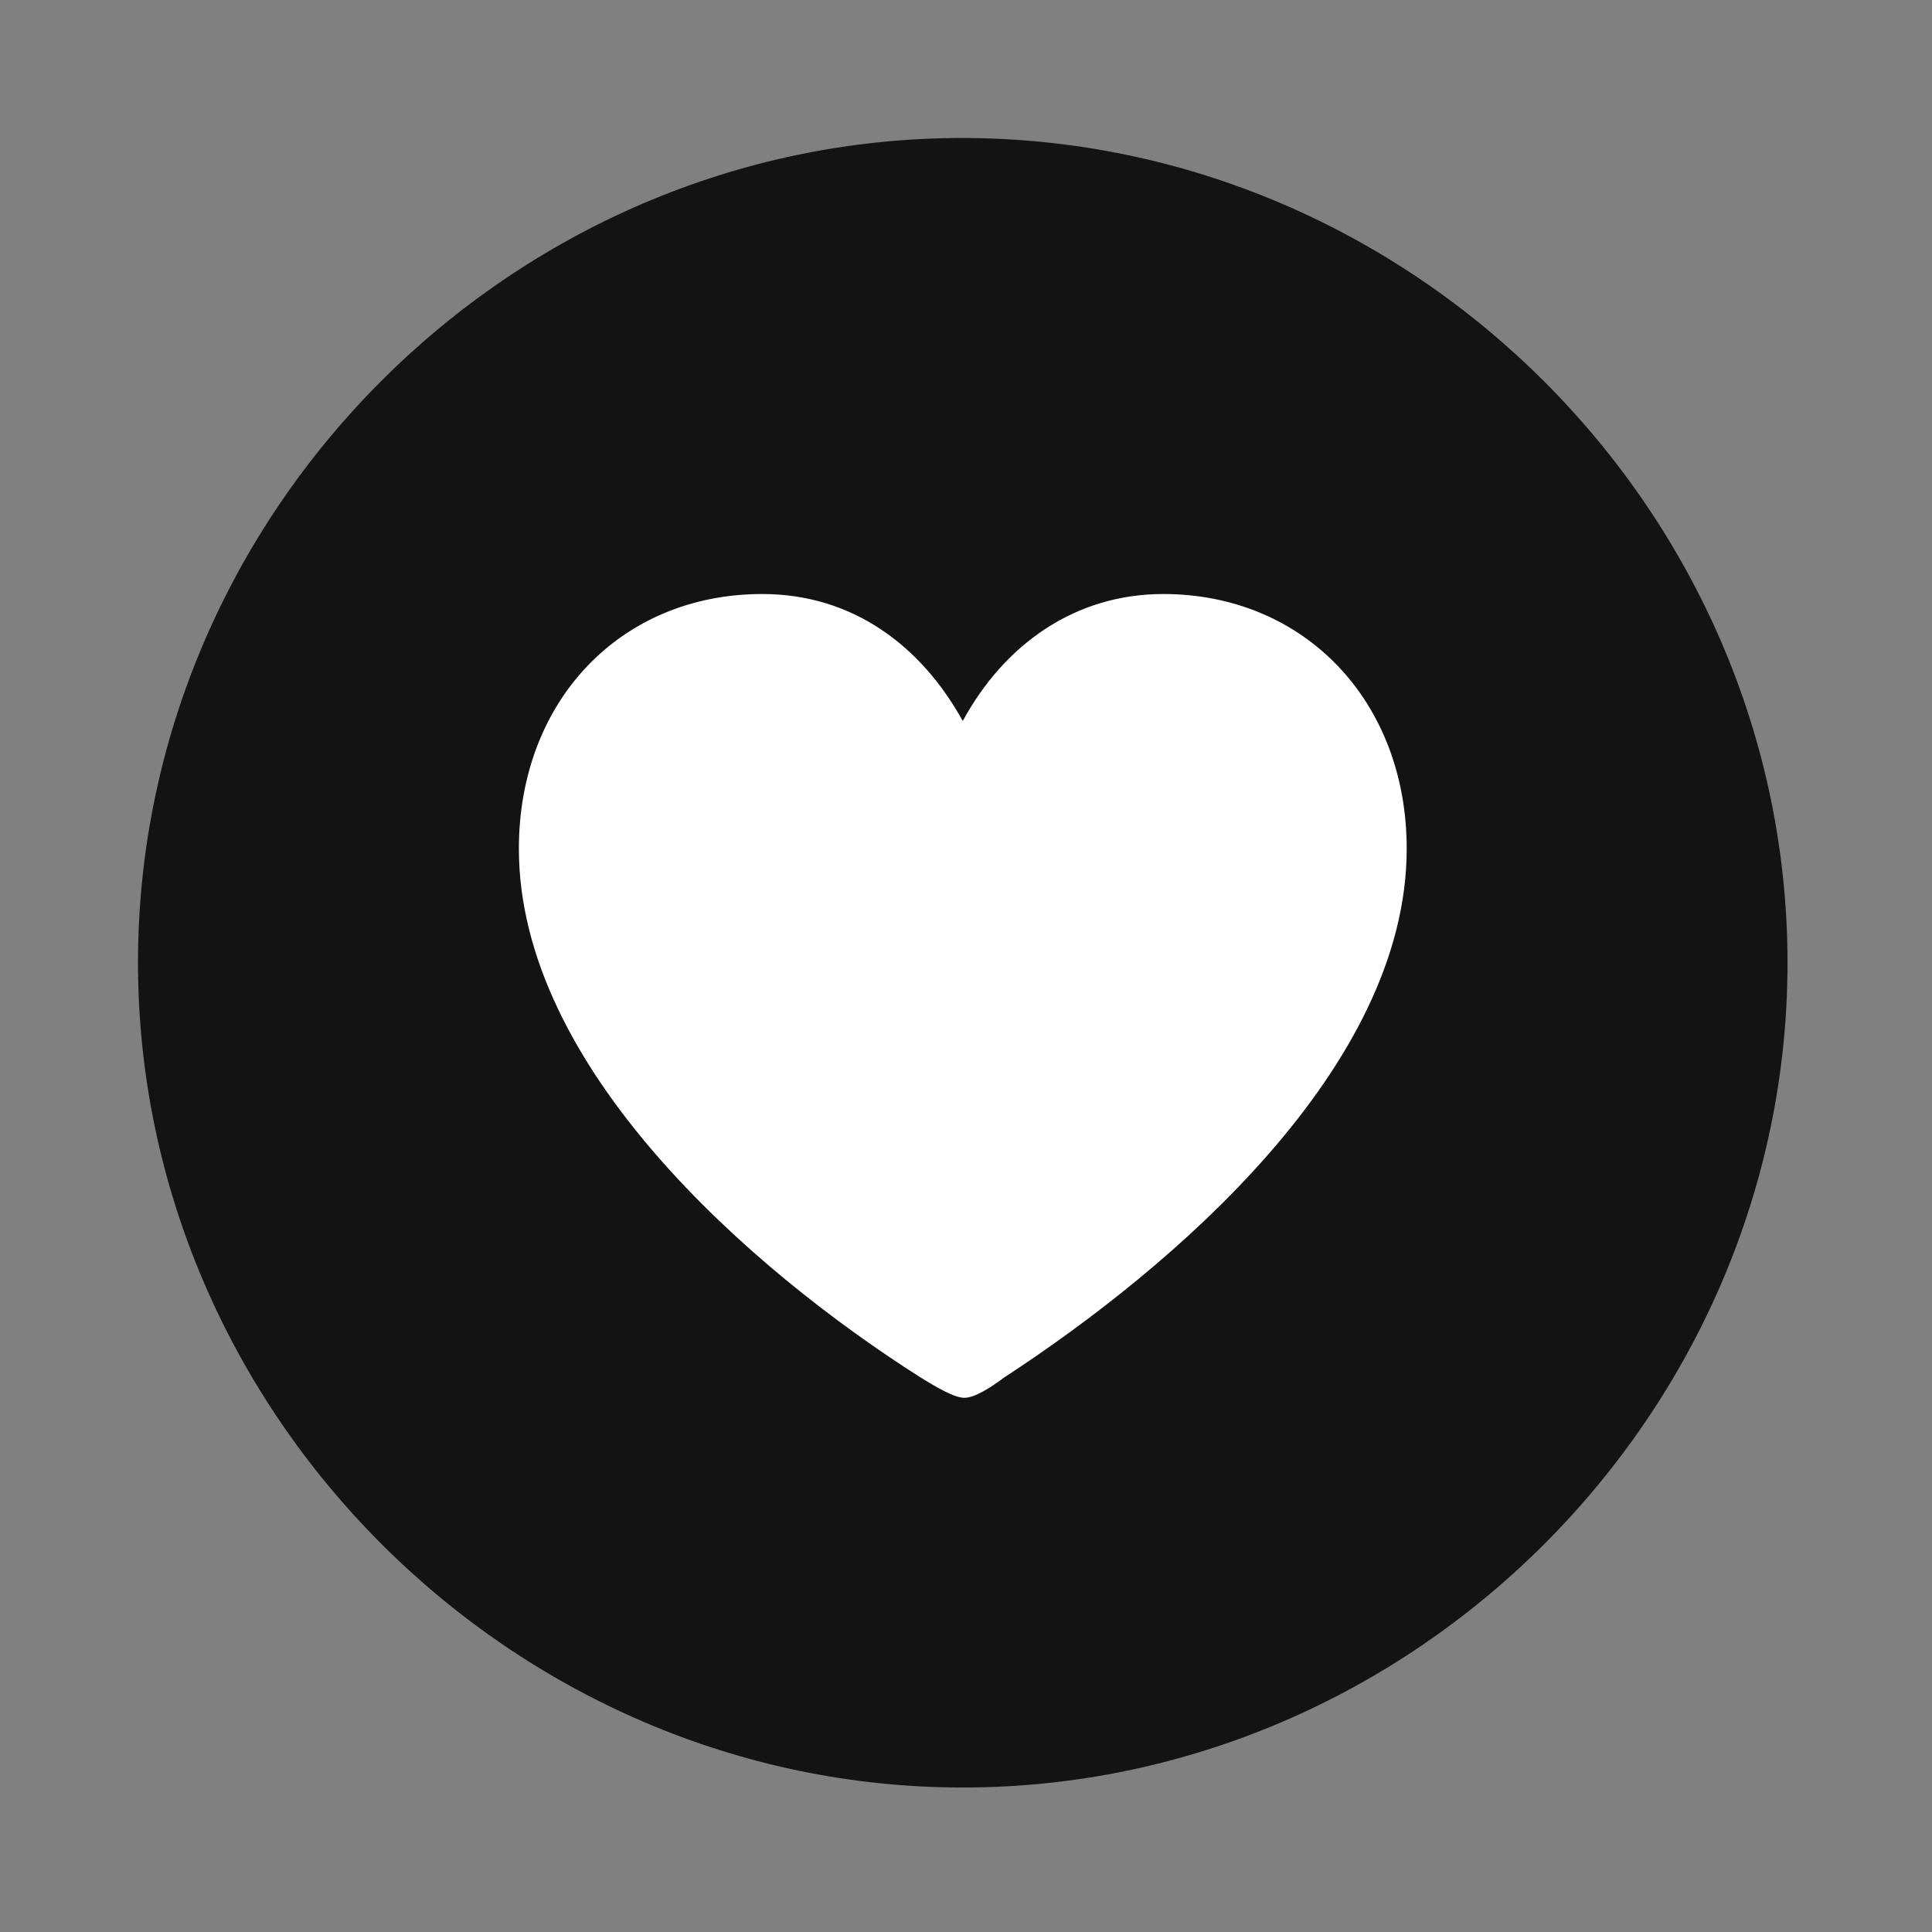 <svg width="28" height="28" viewBox="0 0 28 28" fill="none" xmlns="http://www.w3.org/2000/svg">
<rect x="0" y="0" width="28" height="28" fill="#808080" stroke="none"/>
<g clip-path="url(#clip0_2124_67734)">
<path d="M13.953 25.906C20.492 25.906 25.906 20.48 25.906 13.953C25.906 7.414 20.48 2 13.941 2C7.414 2 2 7.414 2 13.953C2 20.48 7.426 25.906 13.953 25.906Z" fill="black" fill-opacity="0.85"/>
<path d="M11.047 8.609C12.348 8.609 13.344 9.348 13.953 10.449C14.551 9.348 15.57 8.609 16.859 8.609C18.898 8.609 20.387 10.156 20.387 12.301C20.387 15.465 17.012 18.359 14.551 19.965C14.363 20.105 14.129 20.258 13.977 20.258C13.824 20.258 13.555 20.094 13.344 19.965C10.871 18.395 7.52 15.465 7.52 12.301C7.52 10.156 8.996 8.609 11.047 8.609Z" fill="white"/>
</g>
<defs>
<clipPath id="clip0_2124_67734">
<rect width="23.906" height="23.918" fill="white" transform="translate(2 2)"/>
</clipPath>
</defs>
</svg>

